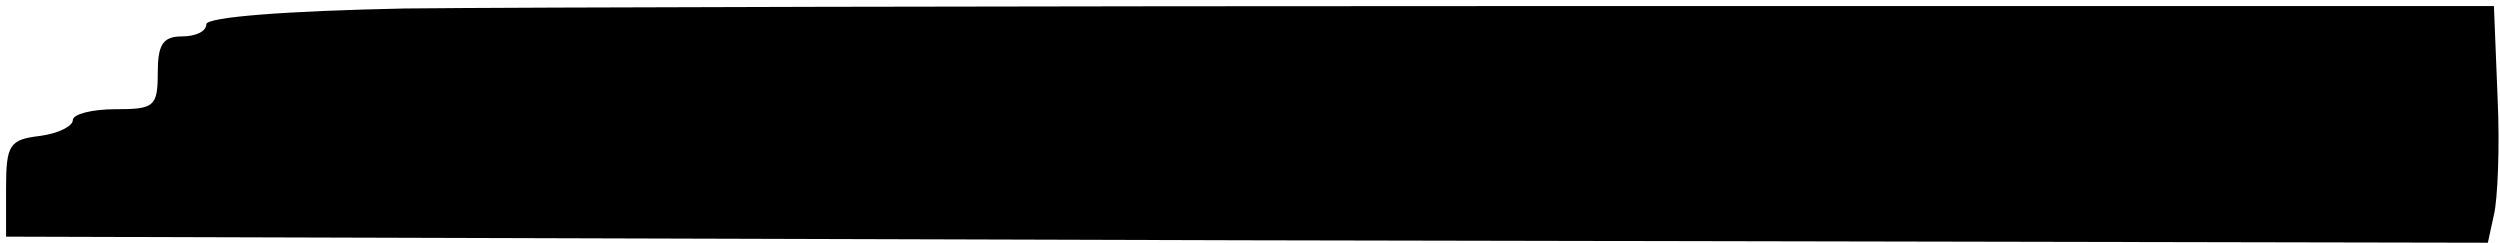 <?xml version="1.0" standalone="no"?>
<!DOCTYPE svg PUBLIC "-//W3C//DTD SVG 20010904//EN"
 "http://www.w3.org/TR/2001/REC-SVG-20010904/DTD/svg10.dtd">
<svg version="1.0" xmlns="http://www.w3.org/2000/svg"
 width="206pt" height="20pt" viewBox="0 0 206 20"
 preserveAspectRatio="xMidYMid meet">
<g transform="translate(0,20) scale(0.1,-0.1)"
fill="#000000" stroke="none">
<path d="M333 193 c-97 -2 -163 -7 -163 -13 0 -6 -9 -10 -20 -10 -16 0 -20 -7
-20 -30 0 -28 -3 -30 -35 -30 -19 0 -35 -4 -35 -9 0 -5 -12 -11 -27 -13 -25
-3 -28 -7 -28 -43 l0 -40 1022 -3 1023 -2 5 23 c3 12 5 56 3 97 l-3 75 -780 0
c-429 0 -853 -1 -942 -2z"/>
</g>
</svg>
